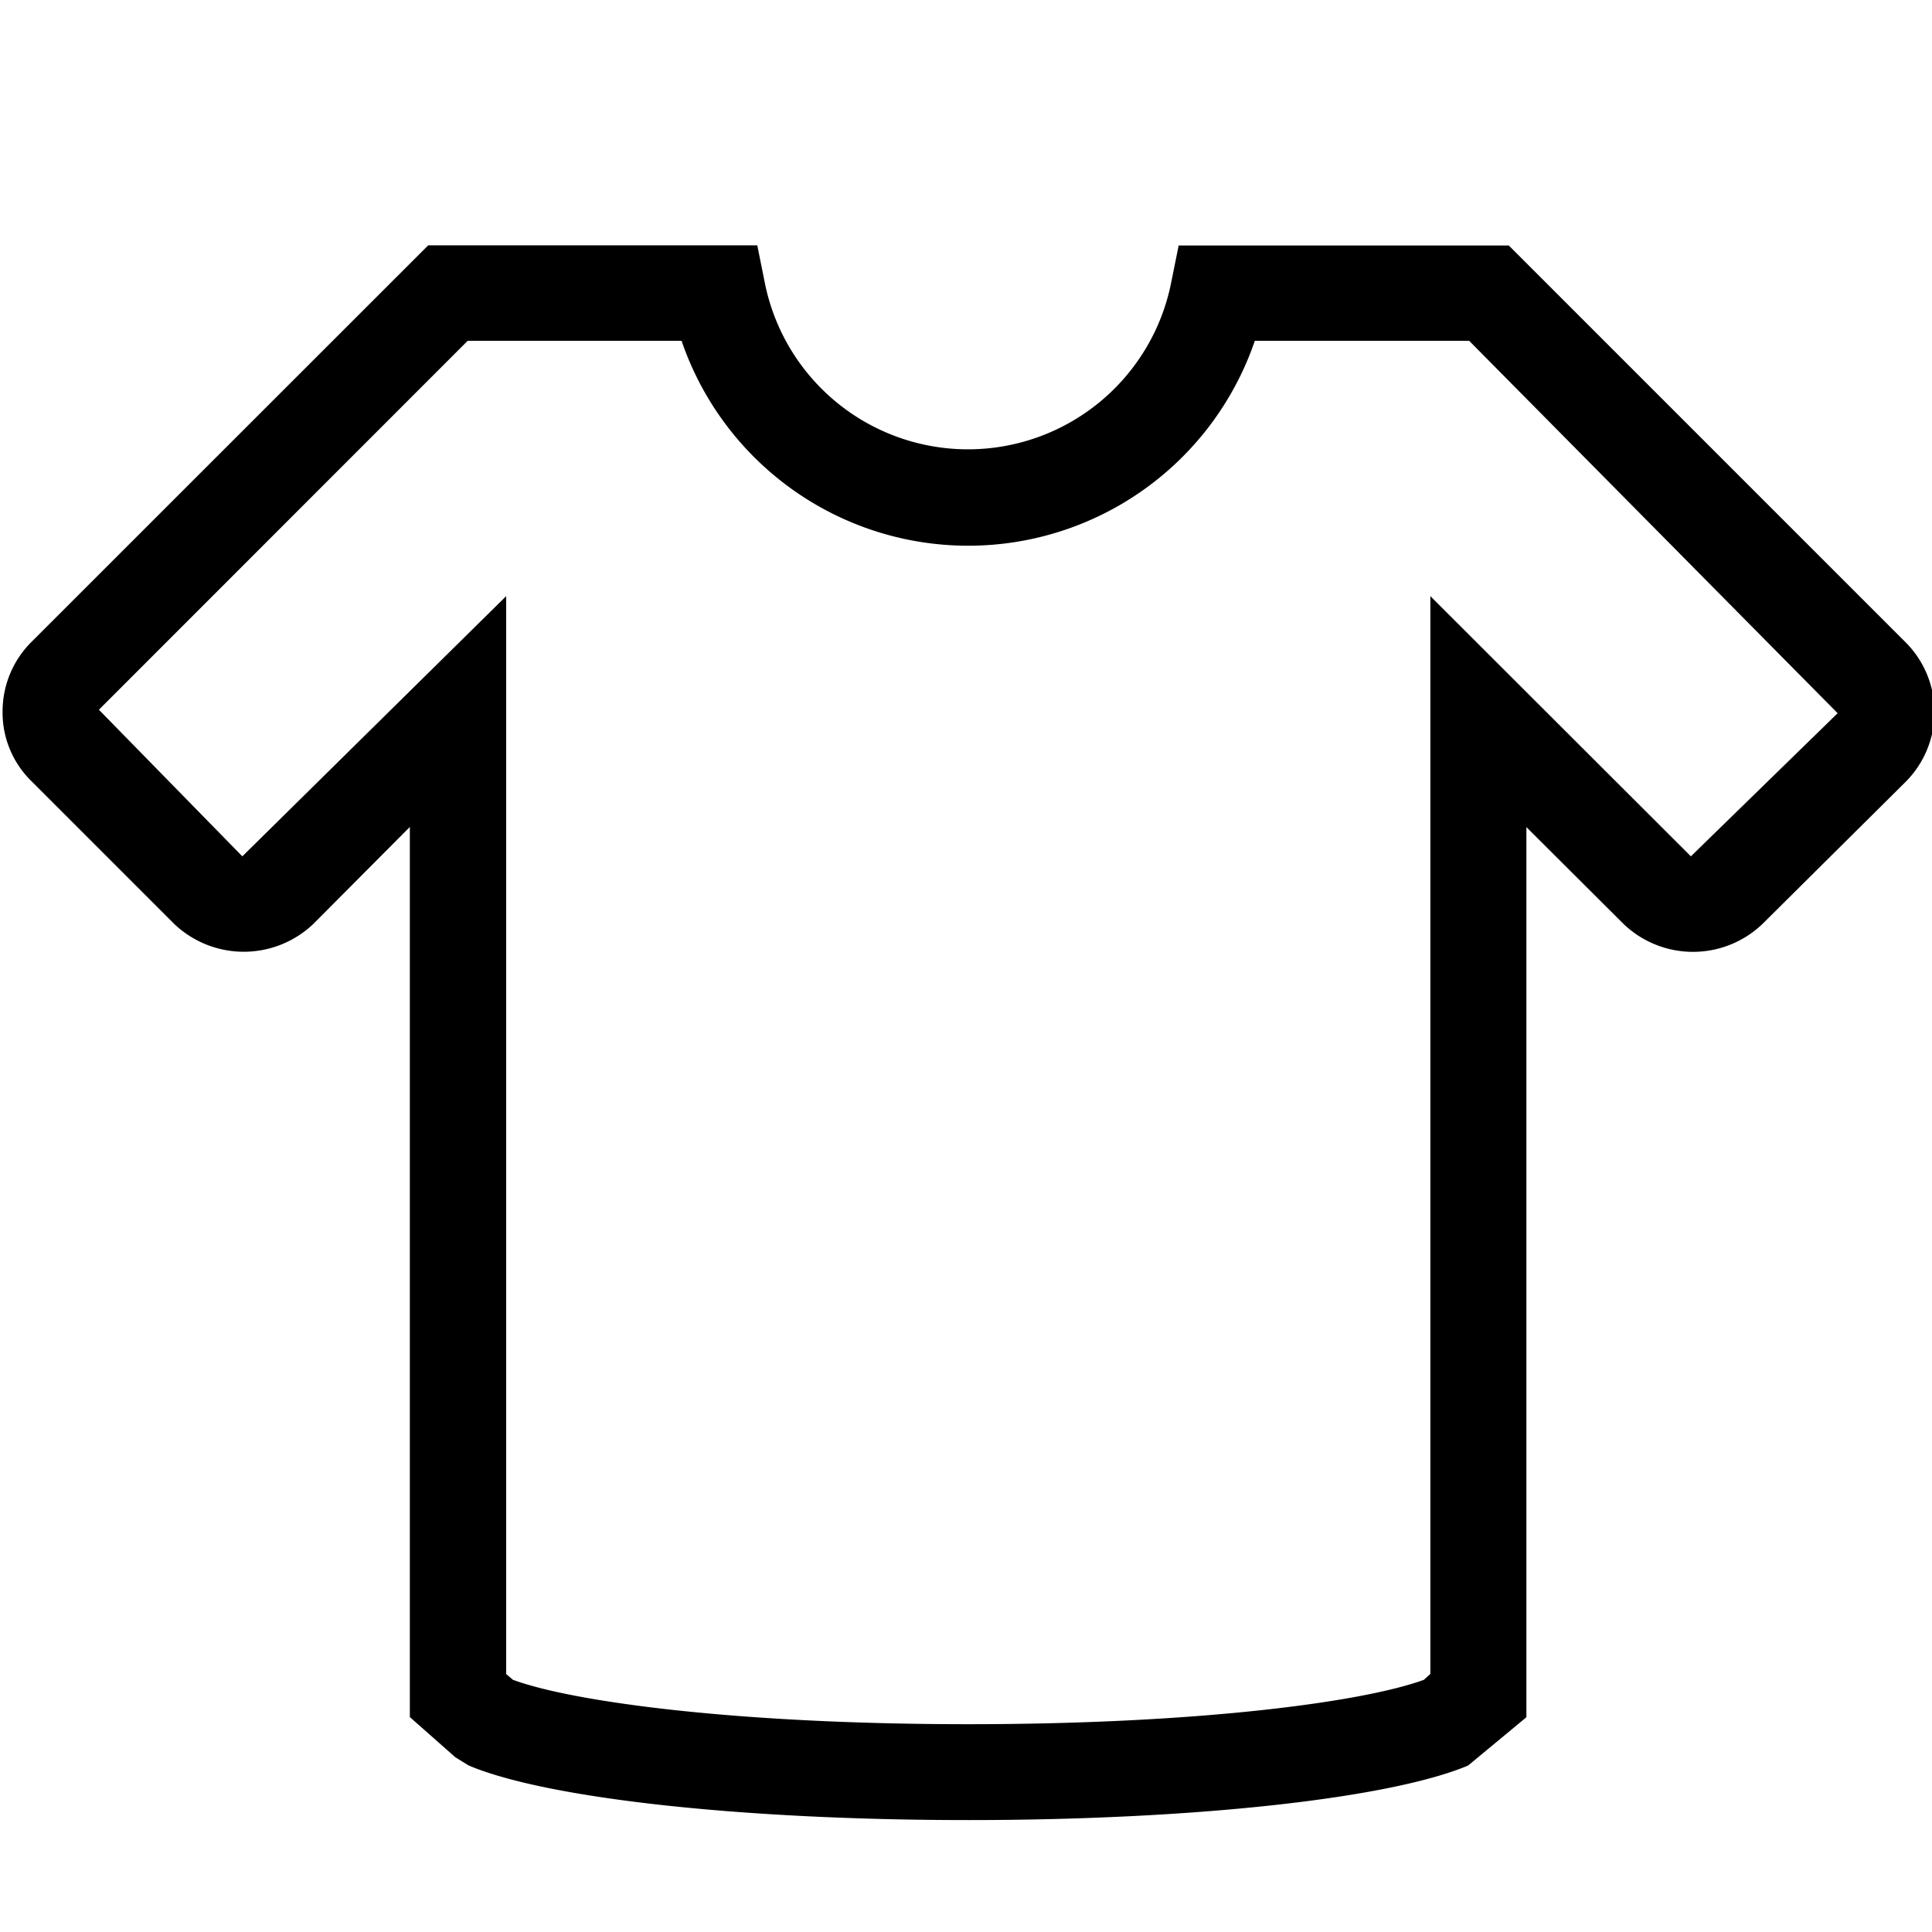 <svg id="图层_1" data-name="图层 1" xmlns="http://www.w3.org/2000/svg" viewBox="0 0 127.56 127.56"><path d="M63.93,120.17c-14.89,0-27.83-1.42-33-3.61l-.87-.54-3-2.65V54.6L20.69,61a6.66,6.66,0,0,1-9.19,0L2.06,51.56A6.33,6.33,0,0,1,.17,47a6.47,6.47,0,0,1,1.9-4.61l26.2-26.19H50l.51,2.54a13.68,13.68,0,0,0,26.8,0l.51-2.53H99.62l26.2,26.2a6.52,6.52,0,0,1,0,9.21L116.37,61a6.63,6.63,0,0,1-9.18,0l-6.41-6.39v58.77l-3.85,3.19C91.74,118.75,78.8,120.17,63.93,120.17Zm-30.06-9.26c3.93,1.45,14.74,2.93,30.06,2.93s26.12-1.48,30.08-2.93l.43-.39V39.36l17.2,17.18,9.69-9.45L97,22.5H82.85A20,20,0,0,1,45,22.5H30.88L6.53,46.86,16,56.54,33.42,39.36v71.17Z"/></svg>